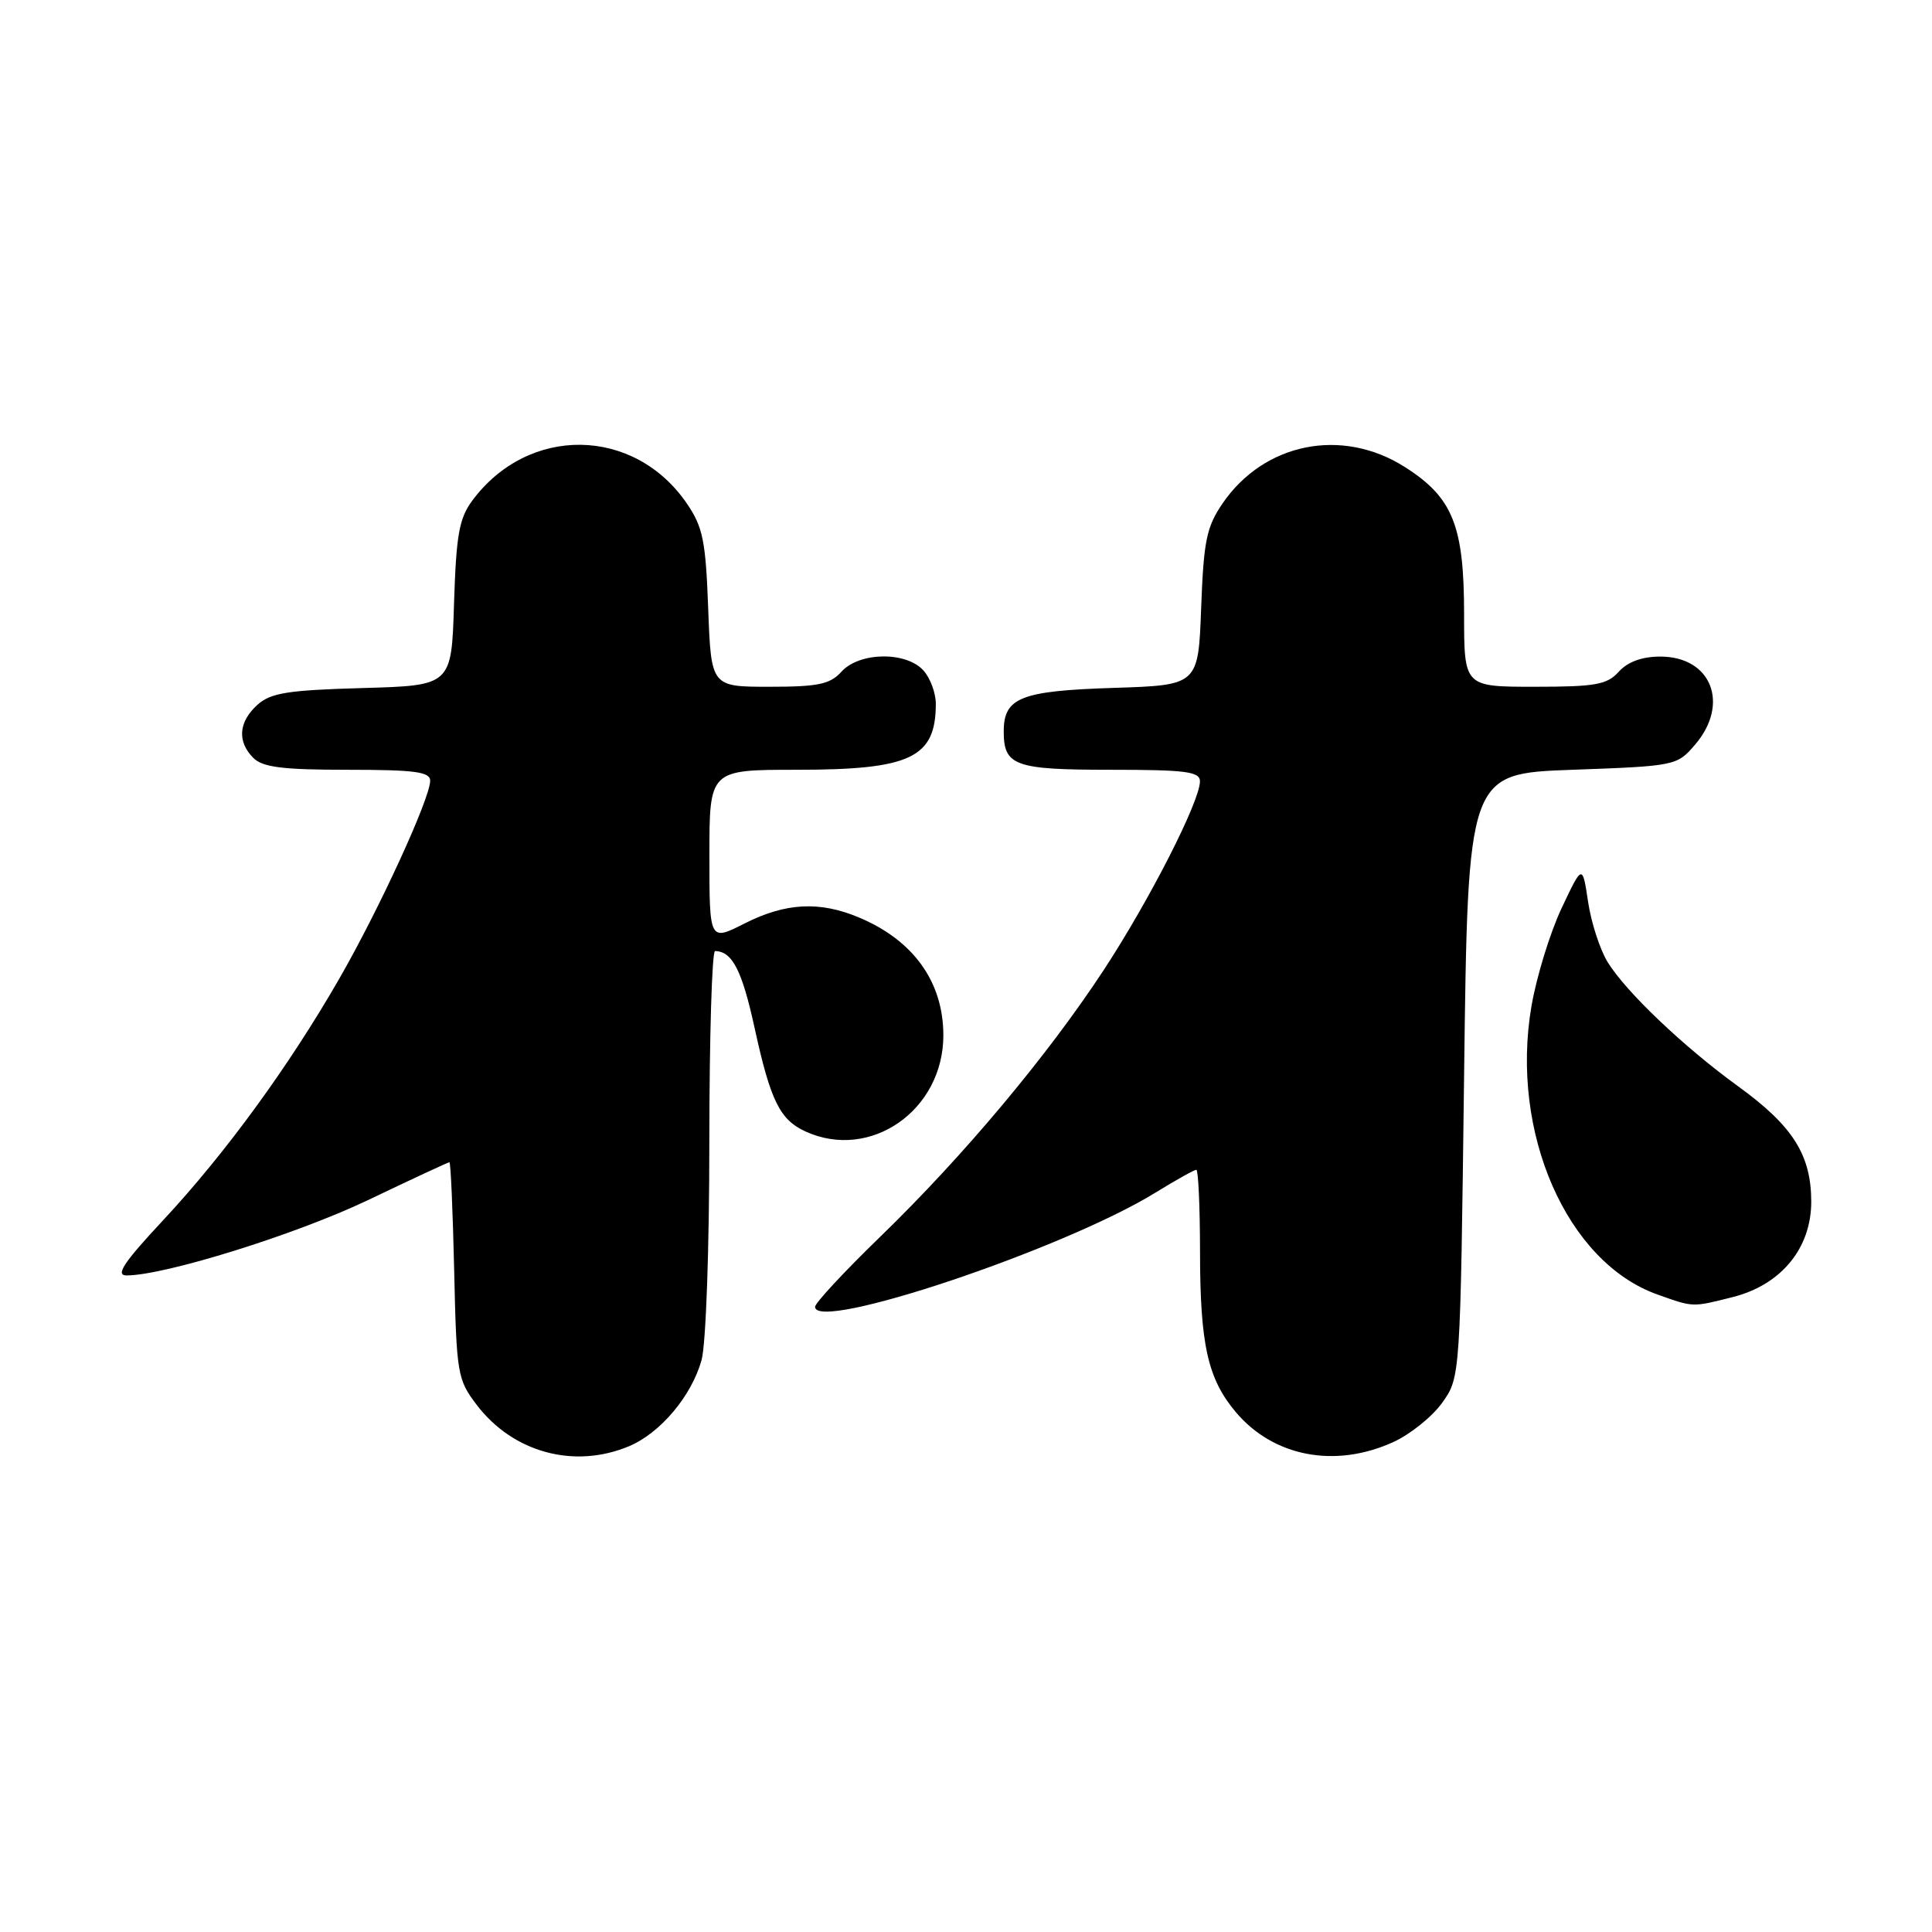 <?xml version="1.0" encoding="UTF-8" standalone="no"?>
<!DOCTYPE svg PUBLIC "-//W3C//DTD SVG 1.1//EN" "http://www.w3.org/Graphics/SVG/1.1/DTD/svg11.dtd" >
<svg xmlns="http://www.w3.org/2000/svg" xmlns:xlink="http://www.w3.org/1999/xlink" version="1.1" viewBox="0 0 256 256">
 <g >
 <path fill="currentColor"
d=" M 83.33 191.64 C 87.49 189.90 91.63 184.99 92.96 180.22 C 93.54 178.12 93.99 165.53 93.99 151.25 C 94.00 137.36 94.34 126.01 94.75 126.02 C 97.04 126.06 98.32 128.57 100.00 136.26 C 102.10 145.87 103.34 148.38 106.74 149.93 C 115.34 153.85 124.99 147.12 125.00 137.20 C 125.00 130.11 121.04 124.58 113.77 121.55 C 108.57 119.38 104.09 119.62 98.67 122.36 C 94.00 124.73 94.00 124.73 94.00 113.36 C 94.00 102.00 94.00 102.00 105.55 102.00 C 120.67 102.00 124.00 100.42 124.00 93.25 C 124.00 91.82 123.26 89.83 122.35 88.83 C 120.05 86.29 113.86 86.39 111.50 89.00 C 109.99 90.67 108.42 91.00 101.96 91.00 C 94.23 91.00 94.23 91.00 93.84 80.65 C 93.51 71.65 93.14 69.83 91.00 66.70 C 84.01 56.51 70.01 56.32 62.59 66.32 C 60.83 68.69 60.45 70.88 60.16 79.99 C 59.83 90.84 59.83 90.84 48.02 91.17 C 38.10 91.45 35.87 91.81 34.10 93.40 C 31.60 95.67 31.41 98.27 33.57 100.43 C 34.81 101.67 37.47 102.00 46.07 102.00 C 54.96 102.00 57.00 102.27 57.00 103.45 C 57.00 105.78 50.26 120.46 44.94 129.71 C 38.26 141.32 29.85 152.85 21.65 161.65 C 16.37 167.31 15.25 169.00 16.77 169.00 C 21.83 169.00 39.20 163.58 48.72 159.04 C 54.51 156.27 59.39 154.00 59.55 154.00 C 59.72 154.00 60.00 160.45 60.18 168.33 C 60.49 182.10 60.61 182.80 63.18 186.17 C 67.99 192.47 76.08 194.67 83.33 191.64 Z  M 184.60 191.09 C 186.85 190.07 189.78 187.72 191.10 185.87 C 193.50 182.50 193.50 182.50 194.00 142.50 C 194.50 102.50 194.50 102.50 208.34 102.00 C 222.00 101.51 222.21 101.46 224.59 98.69 C 229.24 93.28 226.78 87.00 220.00 87.00 C 217.58 87.00 215.69 87.69 214.50 89.00 C 212.94 90.73 211.42 91.00 203.35 91.00 C 194.00 91.00 194.00 91.00 194.00 81.40 C 194.00 69.63 192.50 65.91 186.13 61.87 C 177.82 56.60 167.51 58.66 162.00 66.70 C 159.87 69.82 159.49 71.65 159.16 80.54 C 158.78 90.79 158.78 90.79 147.54 91.15 C 135.25 91.54 133.00 92.43 133.00 96.92 C 133.00 101.48 134.46 102.00 147.20 102.00 C 157.12 102.00 159.00 102.24 159.00 103.53 C 159.00 106.18 152.27 119.37 146.20 128.61 C 138.75 139.95 127.63 153.22 116.64 163.87 C 111.89 168.47 108.00 172.66 108.00 173.16 C 108.00 176.57 140.92 165.53 153.07 158.05 C 155.80 156.37 158.25 155.00 158.52 155.00 C 158.78 155.00 159.00 159.84 159.01 165.75 C 159.01 178.14 160.02 182.68 163.74 187.10 C 168.73 193.03 176.90 194.59 184.60 191.09 Z  M 229.56 171.88 C 236.01 170.26 240.00 165.41 240.00 159.22 C 239.99 153.03 237.56 149.19 230.31 143.94 C 223.10 138.71 215.48 131.46 213.03 127.50 C 212.01 125.85 210.84 122.25 210.43 119.50 C 209.68 114.50 209.68 114.50 206.91 120.36 C 205.39 123.59 203.59 129.44 202.92 133.36 C 200.08 150.05 207.60 167.25 219.62 171.53 C 224.43 173.24 224.18 173.23 229.56 171.88 Z "/>
</g>
</svg>